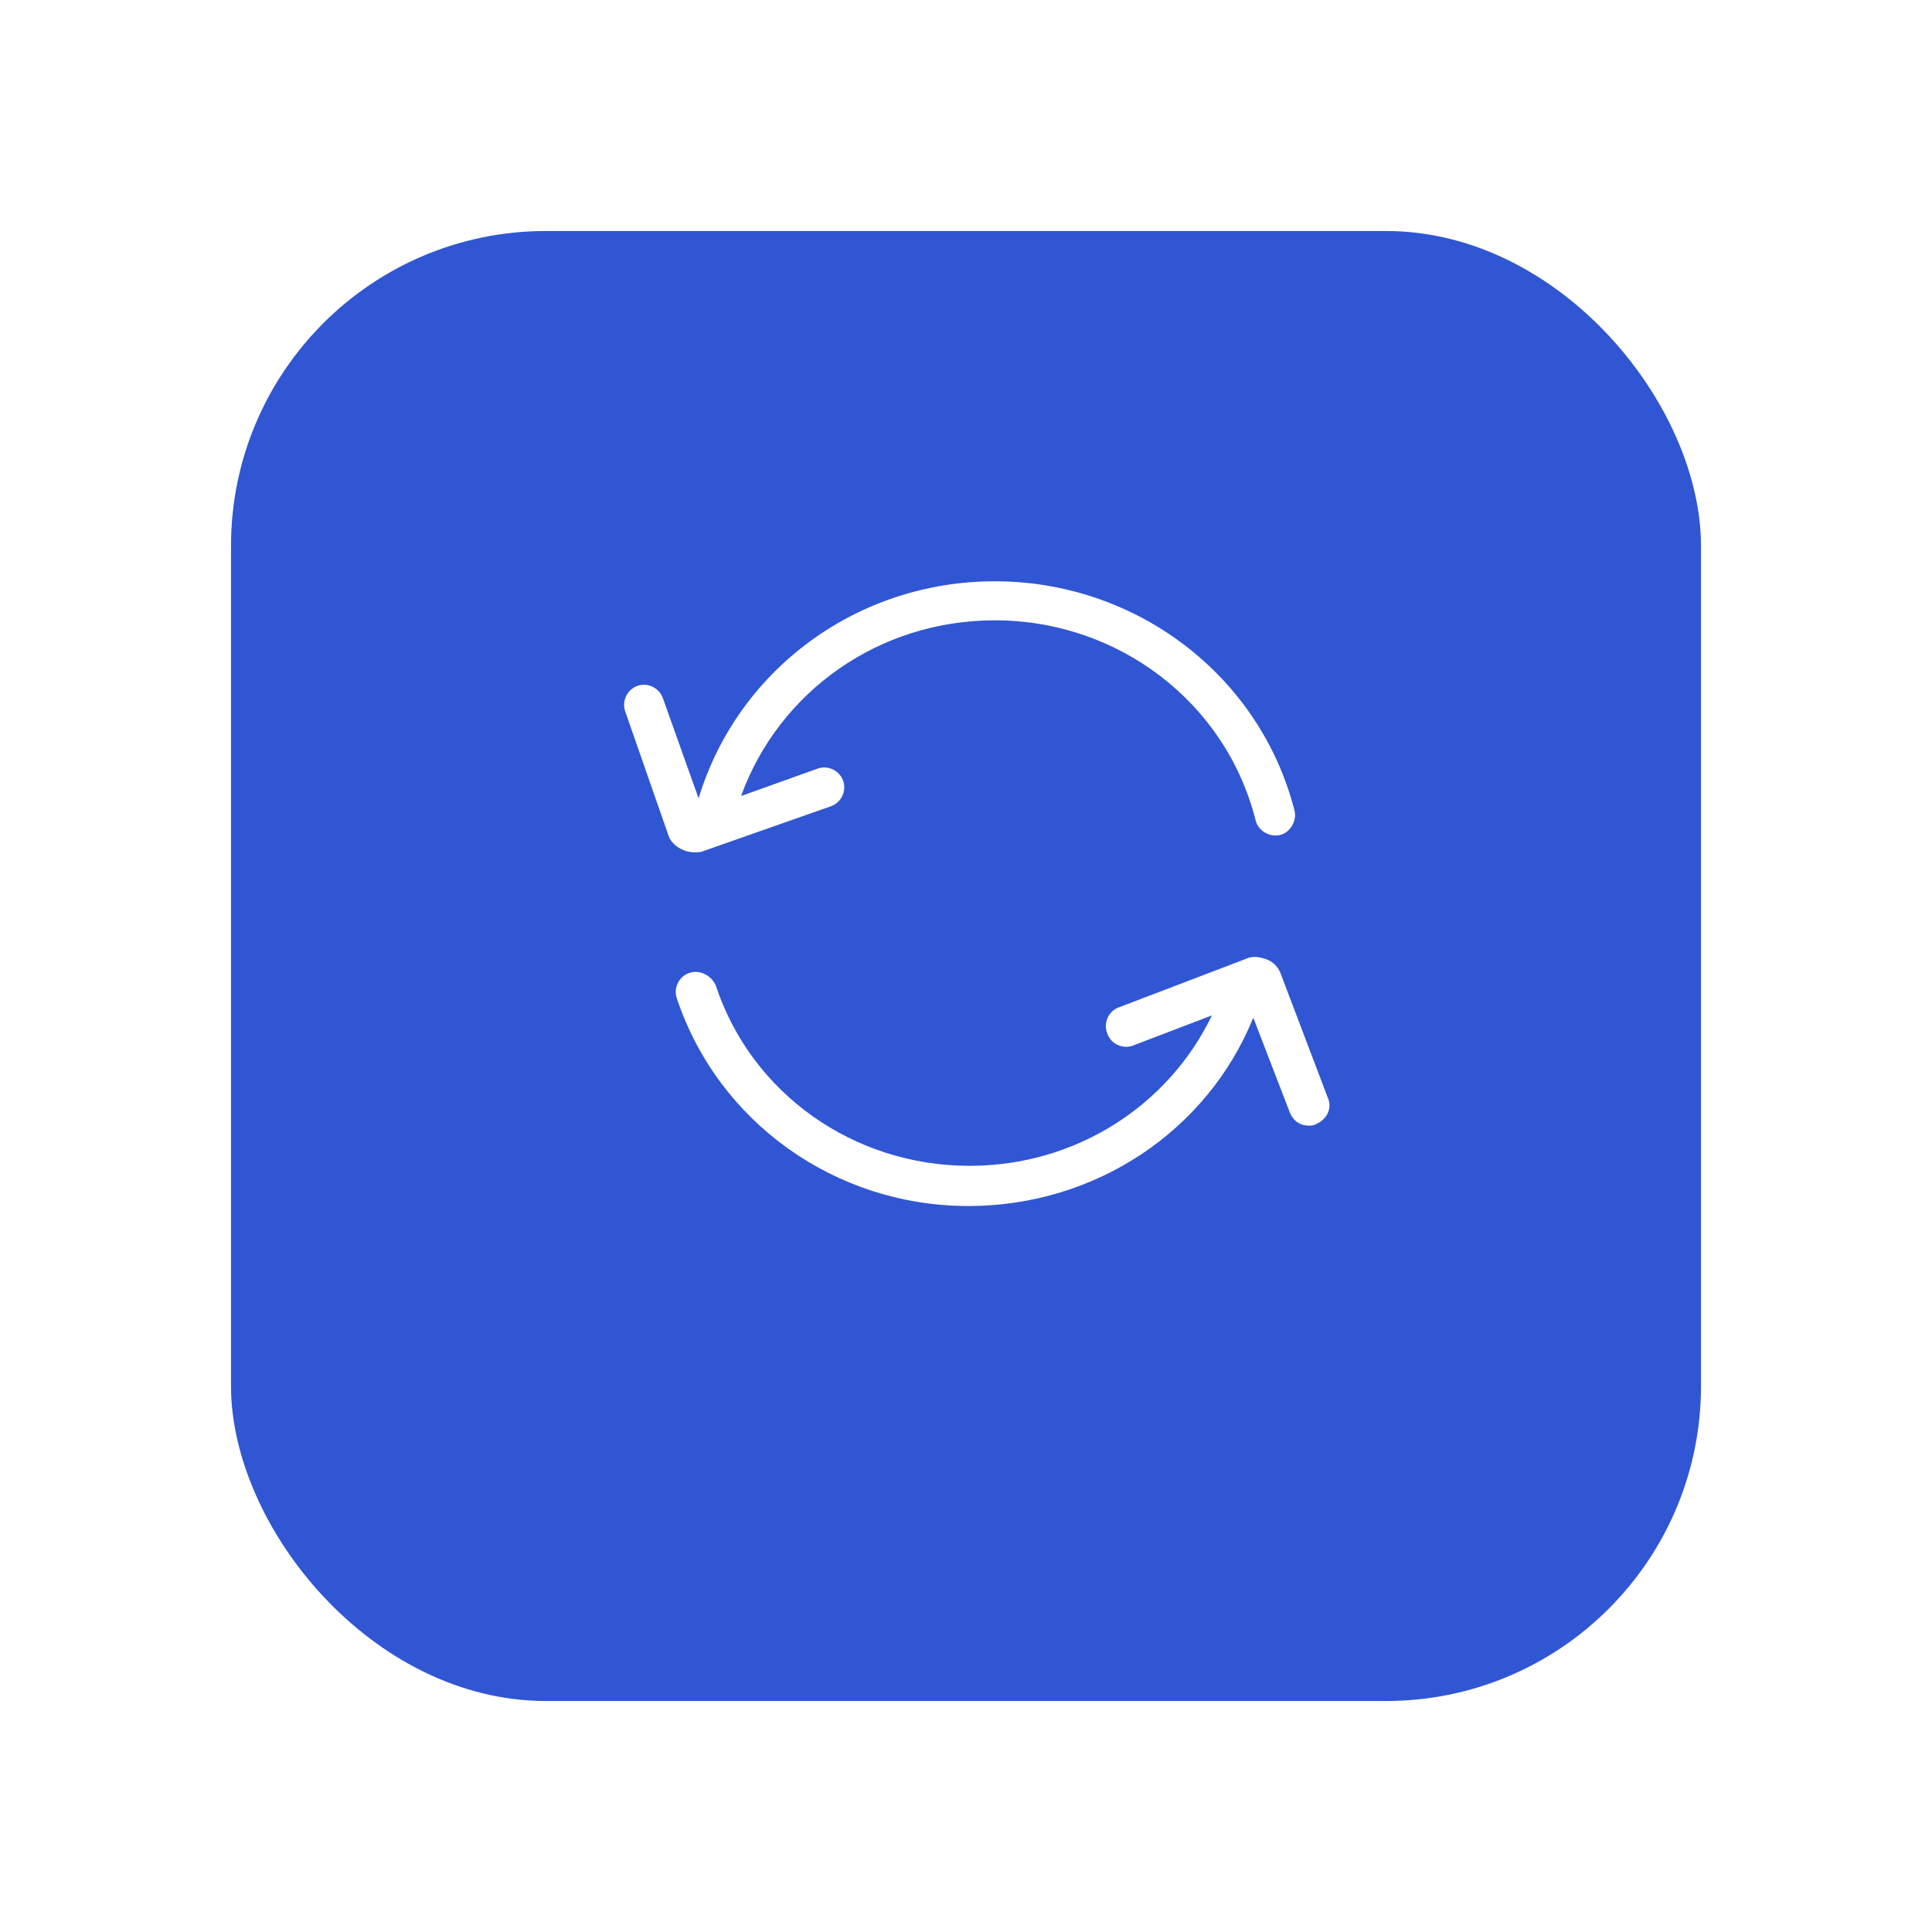 <svg width="92" height="92" viewBox="0 0 92 92" fill="none" xmlns="http://www.w3.org/2000/svg">
<g filter="url(#filter0_d_121_48472)">
<rect x="11" y="7" width="70" height="70" rx="15" fill="#3056D3"/>
</g>
<path d="M33.047 40.586C33.211 40.586 33.375 40.586 33.484 40.531L39.555 38.398C40.047 38.234 40.32 37.688 40.156 37.195C39.992 36.703 39.445 36.43 38.953 36.594L35.289 37.906C37.094 32.93 41.852 29.539 47.375 29.539C53.227 29.539 58.367 33.422 59.789 39.055C59.898 39.547 60.445 39.875 60.938 39.766C61.43 39.656 61.758 39.109 61.648 38.617C60.008 32.164 54.102 27.68 47.375 27.68C40.813 27.68 35.125 31.891 33.266 38.016L31.57 33.258C31.406 32.766 30.86 32.492 30.367 32.656C29.875 32.82 29.602 33.367 29.766 33.859L31.844 39.82C32.008 40.258 32.555 40.586 33.047 40.586Z" fill="white"/>
<path d="M63.234 52.289L60.992 46.383C60.883 46.055 60.609 45.781 60.281 45.672C59.953 45.562 59.625 45.508 59.297 45.672L53.281 47.969C52.789 48.133 52.516 48.734 52.734 49.227C52.898 49.719 53.5 49.992 53.992 49.773L57.711 48.352C55.633 52.672 51.203 55.516 46.172 55.516C40.648 55.516 35.781 52.07 34.086 46.93C33.867 46.438 33.32 46.164 32.828 46.328C32.336 46.492 32.063 47.039 32.227 47.531C34.195 53.438 39.773 57.43 46.117 57.43C52.133 57.43 57.492 53.875 59.68 48.461L61.43 53C61.594 53.383 61.922 53.602 62.305 53.602C62.414 53.602 62.523 53.602 62.633 53.547C63.18 53.328 63.453 52.781 63.234 52.289Z" fill="white"/>
<defs>
<filter id="filter0_d_121_48472" x="0" y="0" width="92" height="92" filterUnits="userSpaceOnUse" color-interpolation-filters="sRGB">
<feFlood flood-opacity="0" result="BackgroundImageFix"/>
<feColorMatrix in="SourceAlpha" type="matrix" values="0 0 0 0 0 0 0 0 0 0 0 0 0 0 0 0 0 0 127 0" result="hardAlpha"/>
<feOffset dy="4"/>
<feGaussianBlur stdDeviation="5.5"/>
<feColorMatrix type="matrix" values="0 0 0 0 0 0 0 0 0 0 0 0 0 0 0 0 0 0 0.06 0"/>
<feBlend mode="normal" in2="BackgroundImageFix" result="effect1_dropShadow_121_48472"/>
<feBlend mode="normal" in="SourceGraphic" in2="effect1_dropShadow_121_48472" result="shape"/>
</filter>
</defs>
</svg>
